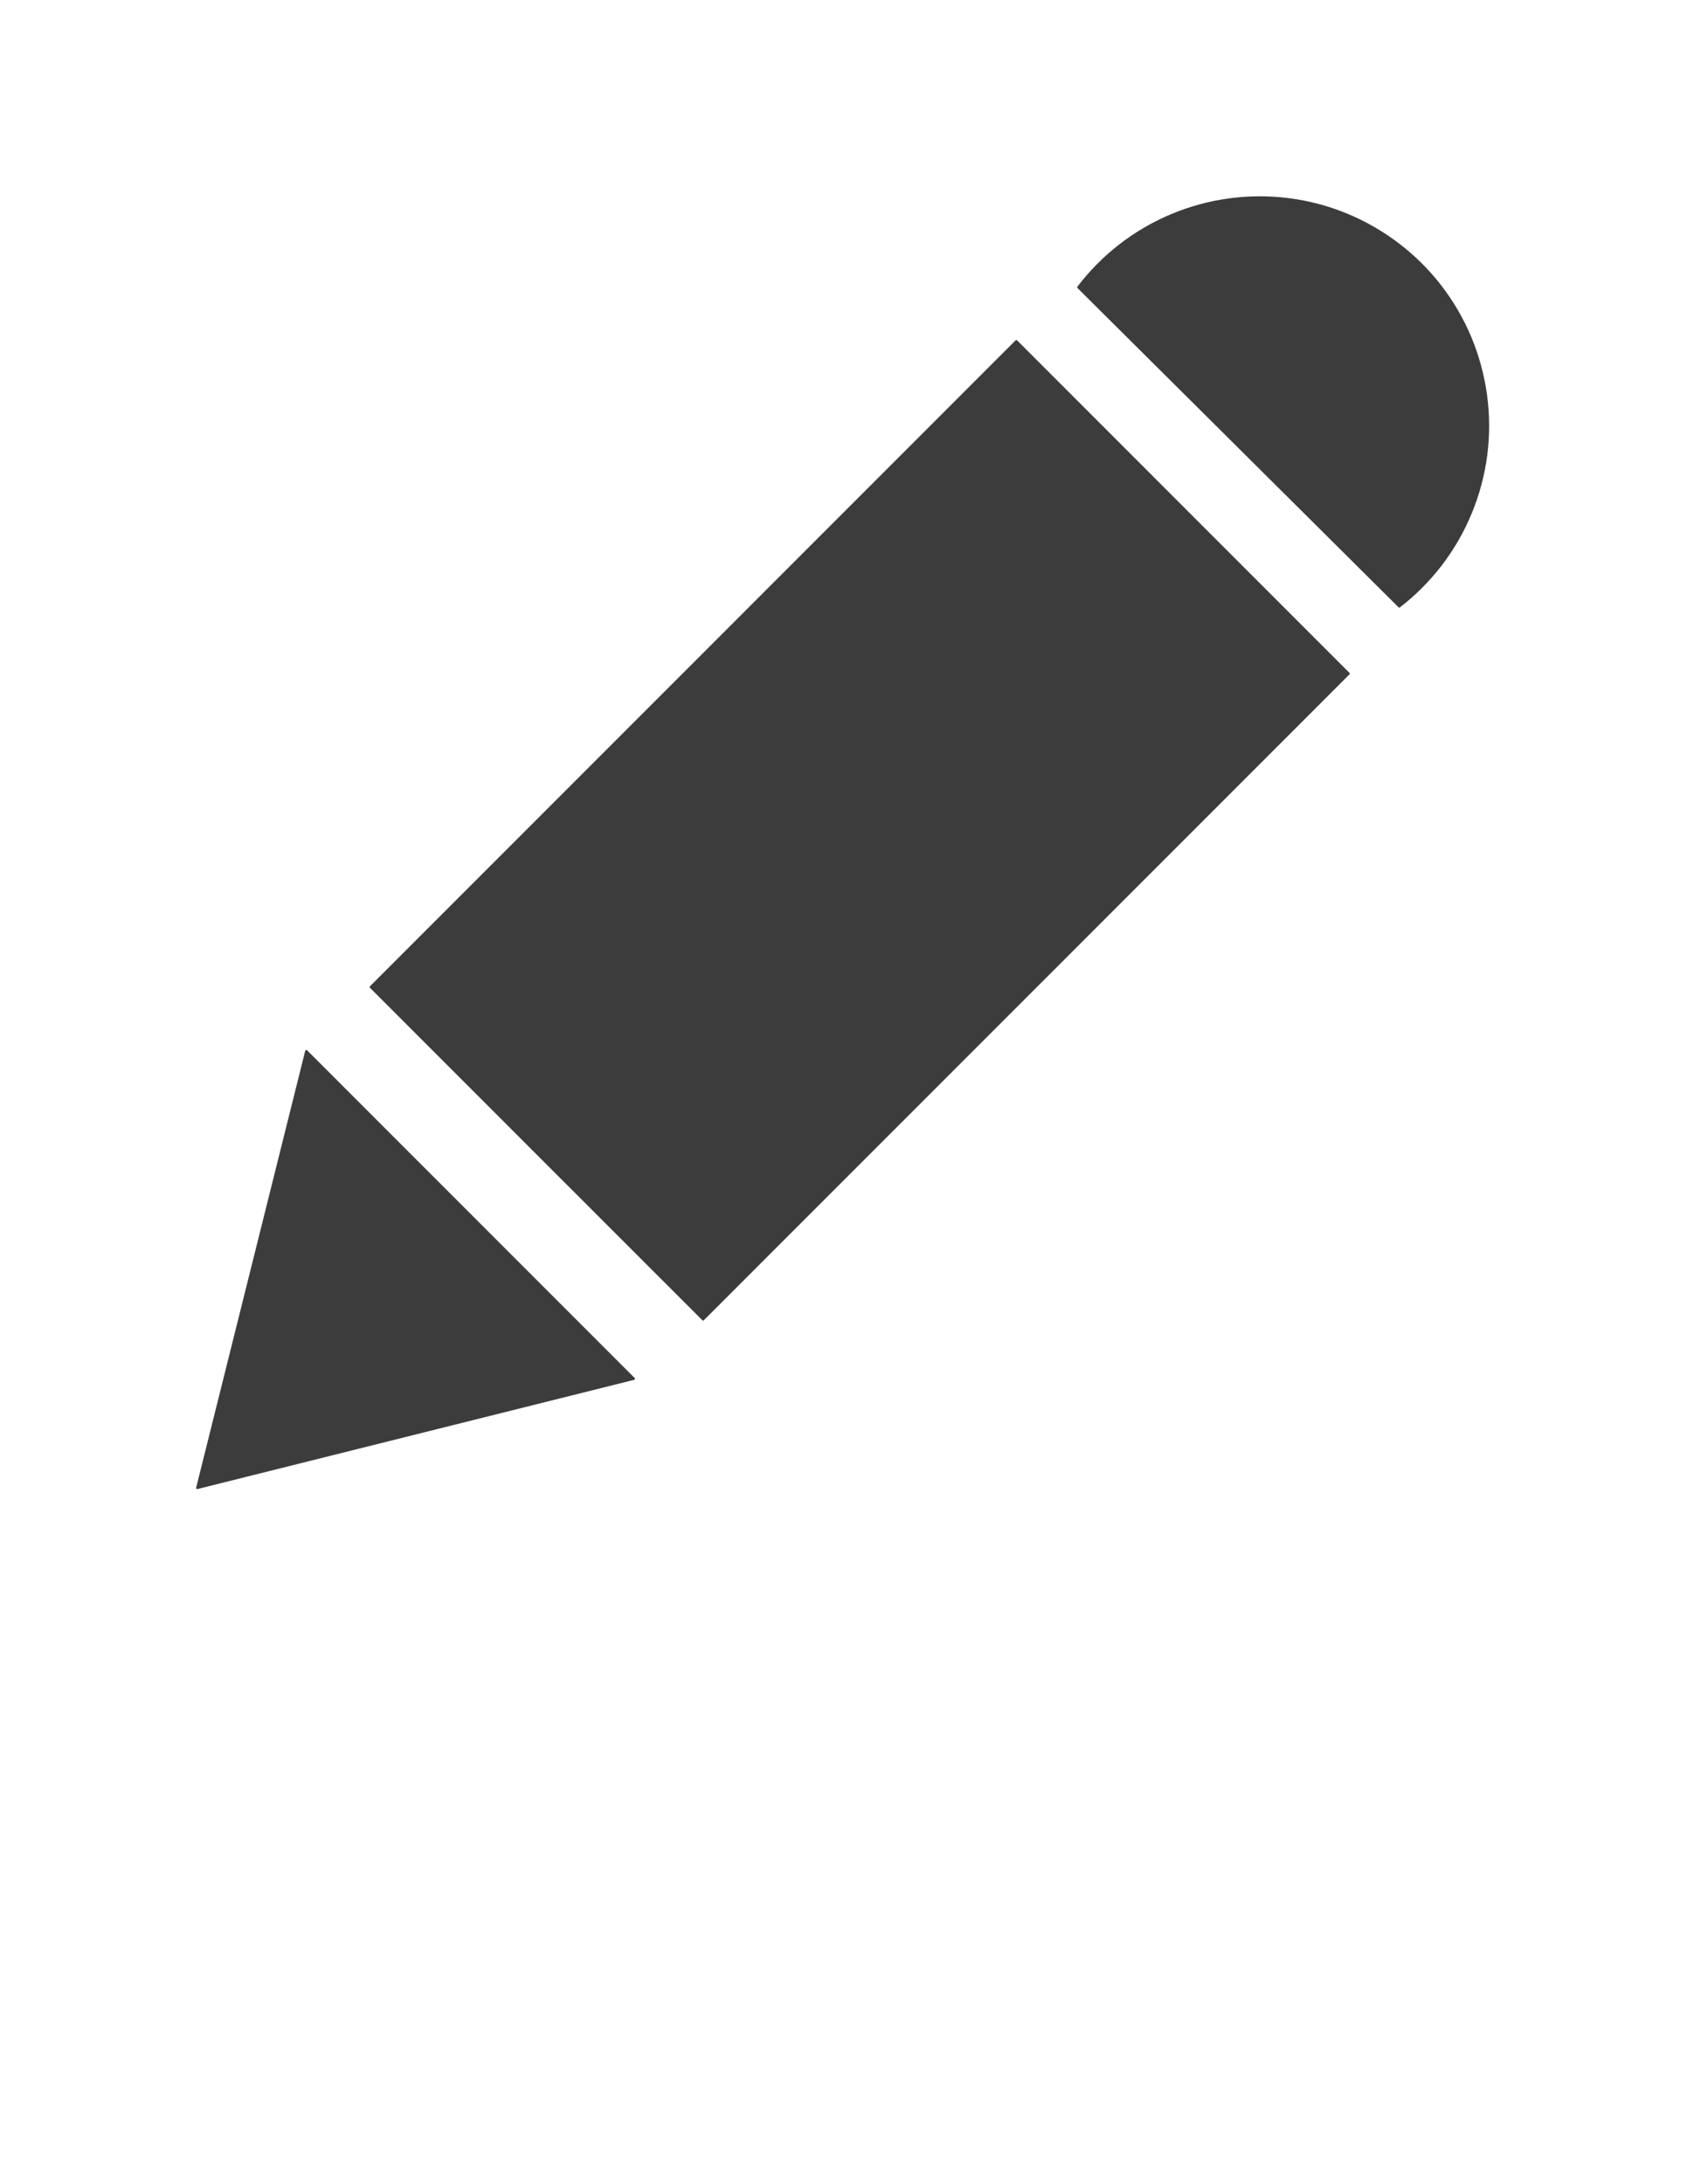 <?xml version="1.0" encoding="UTF-8"?>
<!DOCTYPE svg PUBLIC "-//W3C//DTD SVG 1.1//EN" "http://www.w3.org/Graphics/SVG/1.1/DTD/svg11.dtd">
<svg
  version="1.2"
  width="215.9mm"
  height="279.4mm"
  viewBox="0 0 21590 27940"
  preserveAspectRatio="xMidYMid"
  fill-rule="evenodd"
  stroke-width="28.222"
  stroke-linejoin="round"
  xmlns="http://www.w3.org/2000/svg"
  xmlns:ooo="http://xml.openoffice.org/svg/export"
  xmlns:xlink="http://www.w3.org/1999/xlink"
  xmlns:presentation="http://sun.com/xmlns/staroffice/presentation"
  xmlns:smil="http://www.w3.org/2001/SMIL20/"
  xmlns:anim="urn:oasis:names:tc:opendocument:xmlns:animation:1.0"
  xml:space="preserve"
>
  <defs class="ClipPathGroup">
    <clipPath id="presentation_clip_path" clipPathUnits="userSpaceOnUse">
      <rect x="0" y="0" width="21590" height="27940" />
    </clipPath>
    <clipPath id="presentation_clip_path_shrink" clipPathUnits="userSpaceOnUse">
      <rect x="21" y="27" width="21547" height="27885" />
    </clipPath>
  </defs>
  <defs class="TextShapeIndex">
    <g ooo:slide="id1" ooo:id-list="id3 id4 id5" />
  </defs>
  <defs class="EmbeddedBulletChars">
    <g
      id="bullet-char-template-57356"
      transform="scale(0,-0)"
    >
      <path d="M 580,1141 L 1163,571 580,0 -4,571 580,1141 Z" />
    </g>
    <g
      id="bullet-char-template-57354"
      transform="scale(0,-0)"
    >
      <path d="M 8,1128 L 1137,1128 1137,0 8,0 8,1128 Z" />
    </g>
    <g
      id="bullet-char-template-10146"
      transform="scale(0,-0)"
    >
      <path
        d="M 174,0 L 602,739 174,1481 1456,739 174,0 Z M 1358,739 L 309,1346 659,739 1358,739 Z"
      />
    </g>
    <g
      id="bullet-char-template-10132"
      transform="scale(0,-0)"
    >
      <path
        d="M 2015,739 L 1276,0 717,0 1260,543 174,543 174,936 1260,936 717,1481 1274,1481 2015,739 Z"
      />
    </g>
    <g
      id="bullet-char-template-10007"
      transform="scale(0,-0)"
    >
      <path
        d="M 0,-2 C -7,14 -16,27 -25,37 L 356,567 C 262,823 215,952 215,954 215,979 228,992 255,992 264,992 276,990 289,987 310,991 331,999 354,1012 L 381,999 492,748 772,1049 836,1024 860,1049 C 881,1039 901,1025 922,1006 886,937 835,863 770,784 769,783 710,716 594,584 L 774,223 C 774,196 753,168 711,139 L 727,119 C 717,90 699,76 672,76 641,76 570,178 457,381 L 164,-76 C 142,-110 111,-127 72,-127 30,-127 9,-110 8,-76 1,-67 -2,-52 -2,-32 -2,-23 -1,-13 0,-2 Z"
      />
    </g>
    <g
      id="bullet-char-template-10004"
      transform="scale(0,-0)"
    >
      <path
        d="M 285,-33 C 182,-33 111,30 74,156 52,228 41,333 41,471 41,549 55,616 82,672 116,743 169,778 240,778 293,778 328,747 346,684 L 369,508 C 377,444 397,411 428,410 L 1163,1116 C 1174,1127 1196,1133 1229,1133 1271,1133 1292,1118 1292,1087 L 1292,965 C 1292,929 1282,901 1262,881 L 442,47 C 390,-6 338,-33 285,-33 Z"
      />
    </g>
    <g
      id="bullet-char-template-9679"
      transform="scale(0,-0)"
    >
      <path
        d="M 813,0 C 632,0 489,54 383,161 276,268 223,411 223,592 223,773 276,916 383,1023 489,1130 632,1184 813,1184 992,1184 1136,1130 1245,1023 1353,916 1407,772 1407,592 1407,412 1353,268 1245,161 1136,54 992,0 813,0 Z"
      />
    </g>
    <g
      id="bullet-char-template-8226"
      transform="scale(0,-0)"
    >
      <path
        d="M 346,457 C 273,457 209,483 155,535 101,586 74,649 74,723 74,796 101,859 155,911 209,963 273,989 346,989 419,989 480,963 531,910 582,859 608,796 608,723 608,648 583,586 532,535 482,483 420,457 346,457 Z"
      />
    </g>
    <g
      id="bullet-char-template-8211"
      transform="scale(0,-0)"
    >
      <path d="M -4,459 L 1135,459 1135,606 -4,606 -4,459 Z" />
    </g>
    <g
      id="bullet-char-template-61548"
      transform="scale(0,-0)"
    >
      <path
        d="M 173,740 C 173,903 231,1043 346,1159 462,1274 601,1332 765,1332 928,1332 1067,1274 1183,1159 1299,1043 1357,903 1357,740 1357,577 1299,437 1183,322 1067,206 928,148 765,148 601,148 462,206 346,322 231,437 173,577 173,740 Z"
      />
    </g>
  </defs>
  <g>
    <g id="id2" class="Master_Slide">
      <g id="bg-id2" class="Background" />
      <g id="bo-id2" class="BackgroundObjects" />
    </g>
  </g>
  <g class="SlideGroup">
    <g>
      <g id="container-id1">
        <g id="id1" class="Slide" clip-path="url(#presentation_clip_path)">
          <g class="Page">
            <g class="com.sun.star.drawing.PolyPolygonShape">
              <g id="id3">
                <rect
                  class="BoundingBox"
                  stroke="none"
                  fill="none"
                  x="2523"
                  y="13444"
                  width="5591"
                  height="5592"
                />
                <path
                  fill="rgb(60, 60, 60)"
                  stroke="none"
                  d="M 3920,13445 L 8112,17637 2524,19034 3920,13445 Z"
                />
                <path
                  fill="none"
                  stroke="rgb(60, 60, 60)"
                  d="M 3920,13445 L 8112,17637 2524,19034 3920,13445 Z"
                />
              </g>
            </g>
            <g class="com.sun.star.drawing.CustomShape">
              <g id="id4">
                <rect
                  class="BoundingBox"
                  stroke="none"
                  fill="none"
                  x="4744"
                  y="4363"
                  width="12518"
                  height="12517"
                />
                <path
                  fill="rgb(60, 60, 60)"
                  stroke="none"
                  d="M 6871,14752 L 4745,12626 13007,4364 17260,8617 8998,16878 6871,14752 Z"
                />
                <path
                  fill="none"
                  stroke="rgb(60, 60, 60)"
                  d="M 6871,14752 L 4745,12626 13007,4364 17260,8617 8998,16878 6871,14752 Z"
                />
              </g>
            </g>
            <g class="com.sun.star.drawing.EllipseShape">
              <g id="id5">
                <rect
                  class="BoundingBox"
                  stroke="none"
                  fill="none"
                  x="13799"
                  y="2524"
                  width="5247"
                  height="5236"
                />
                <path
                  fill="rgb(60, 60, 60)"
                  stroke="none"
                  d="M 13800,3675 C 14111,3267 14524,2948 14997,2751 15470,2553 15987,2484 16495,2549 17004,2614 17486,2813 17894,3124 18302,3434 18620,3847 18818,4320 19015,4794 19085,5310 19020,5819 18954,6327 18756,6810 18445,7218 18290,7420 18110,7602 17908,7758 L 13800,3675 Z"
                />
                <path
                  fill="none"
                  stroke="rgb(60, 60, 60)"
                  d="M 13800,3675 C 14111,3267 14524,2948 14997,2751 15470,2553 15987,2484 16495,2549 17004,2614 17486,2813 17894,3124 18302,3434 18620,3847 18818,4320 19015,4794 19085,5310 19020,5819 18954,6327 18756,6810 18445,7218 18290,7420 18110,7602 17908,7758 L 13800,3675 Z"
                />
              </g>
            </g>
          </g>
        </g>
      </g>
    </g>
  </g>
</svg>
